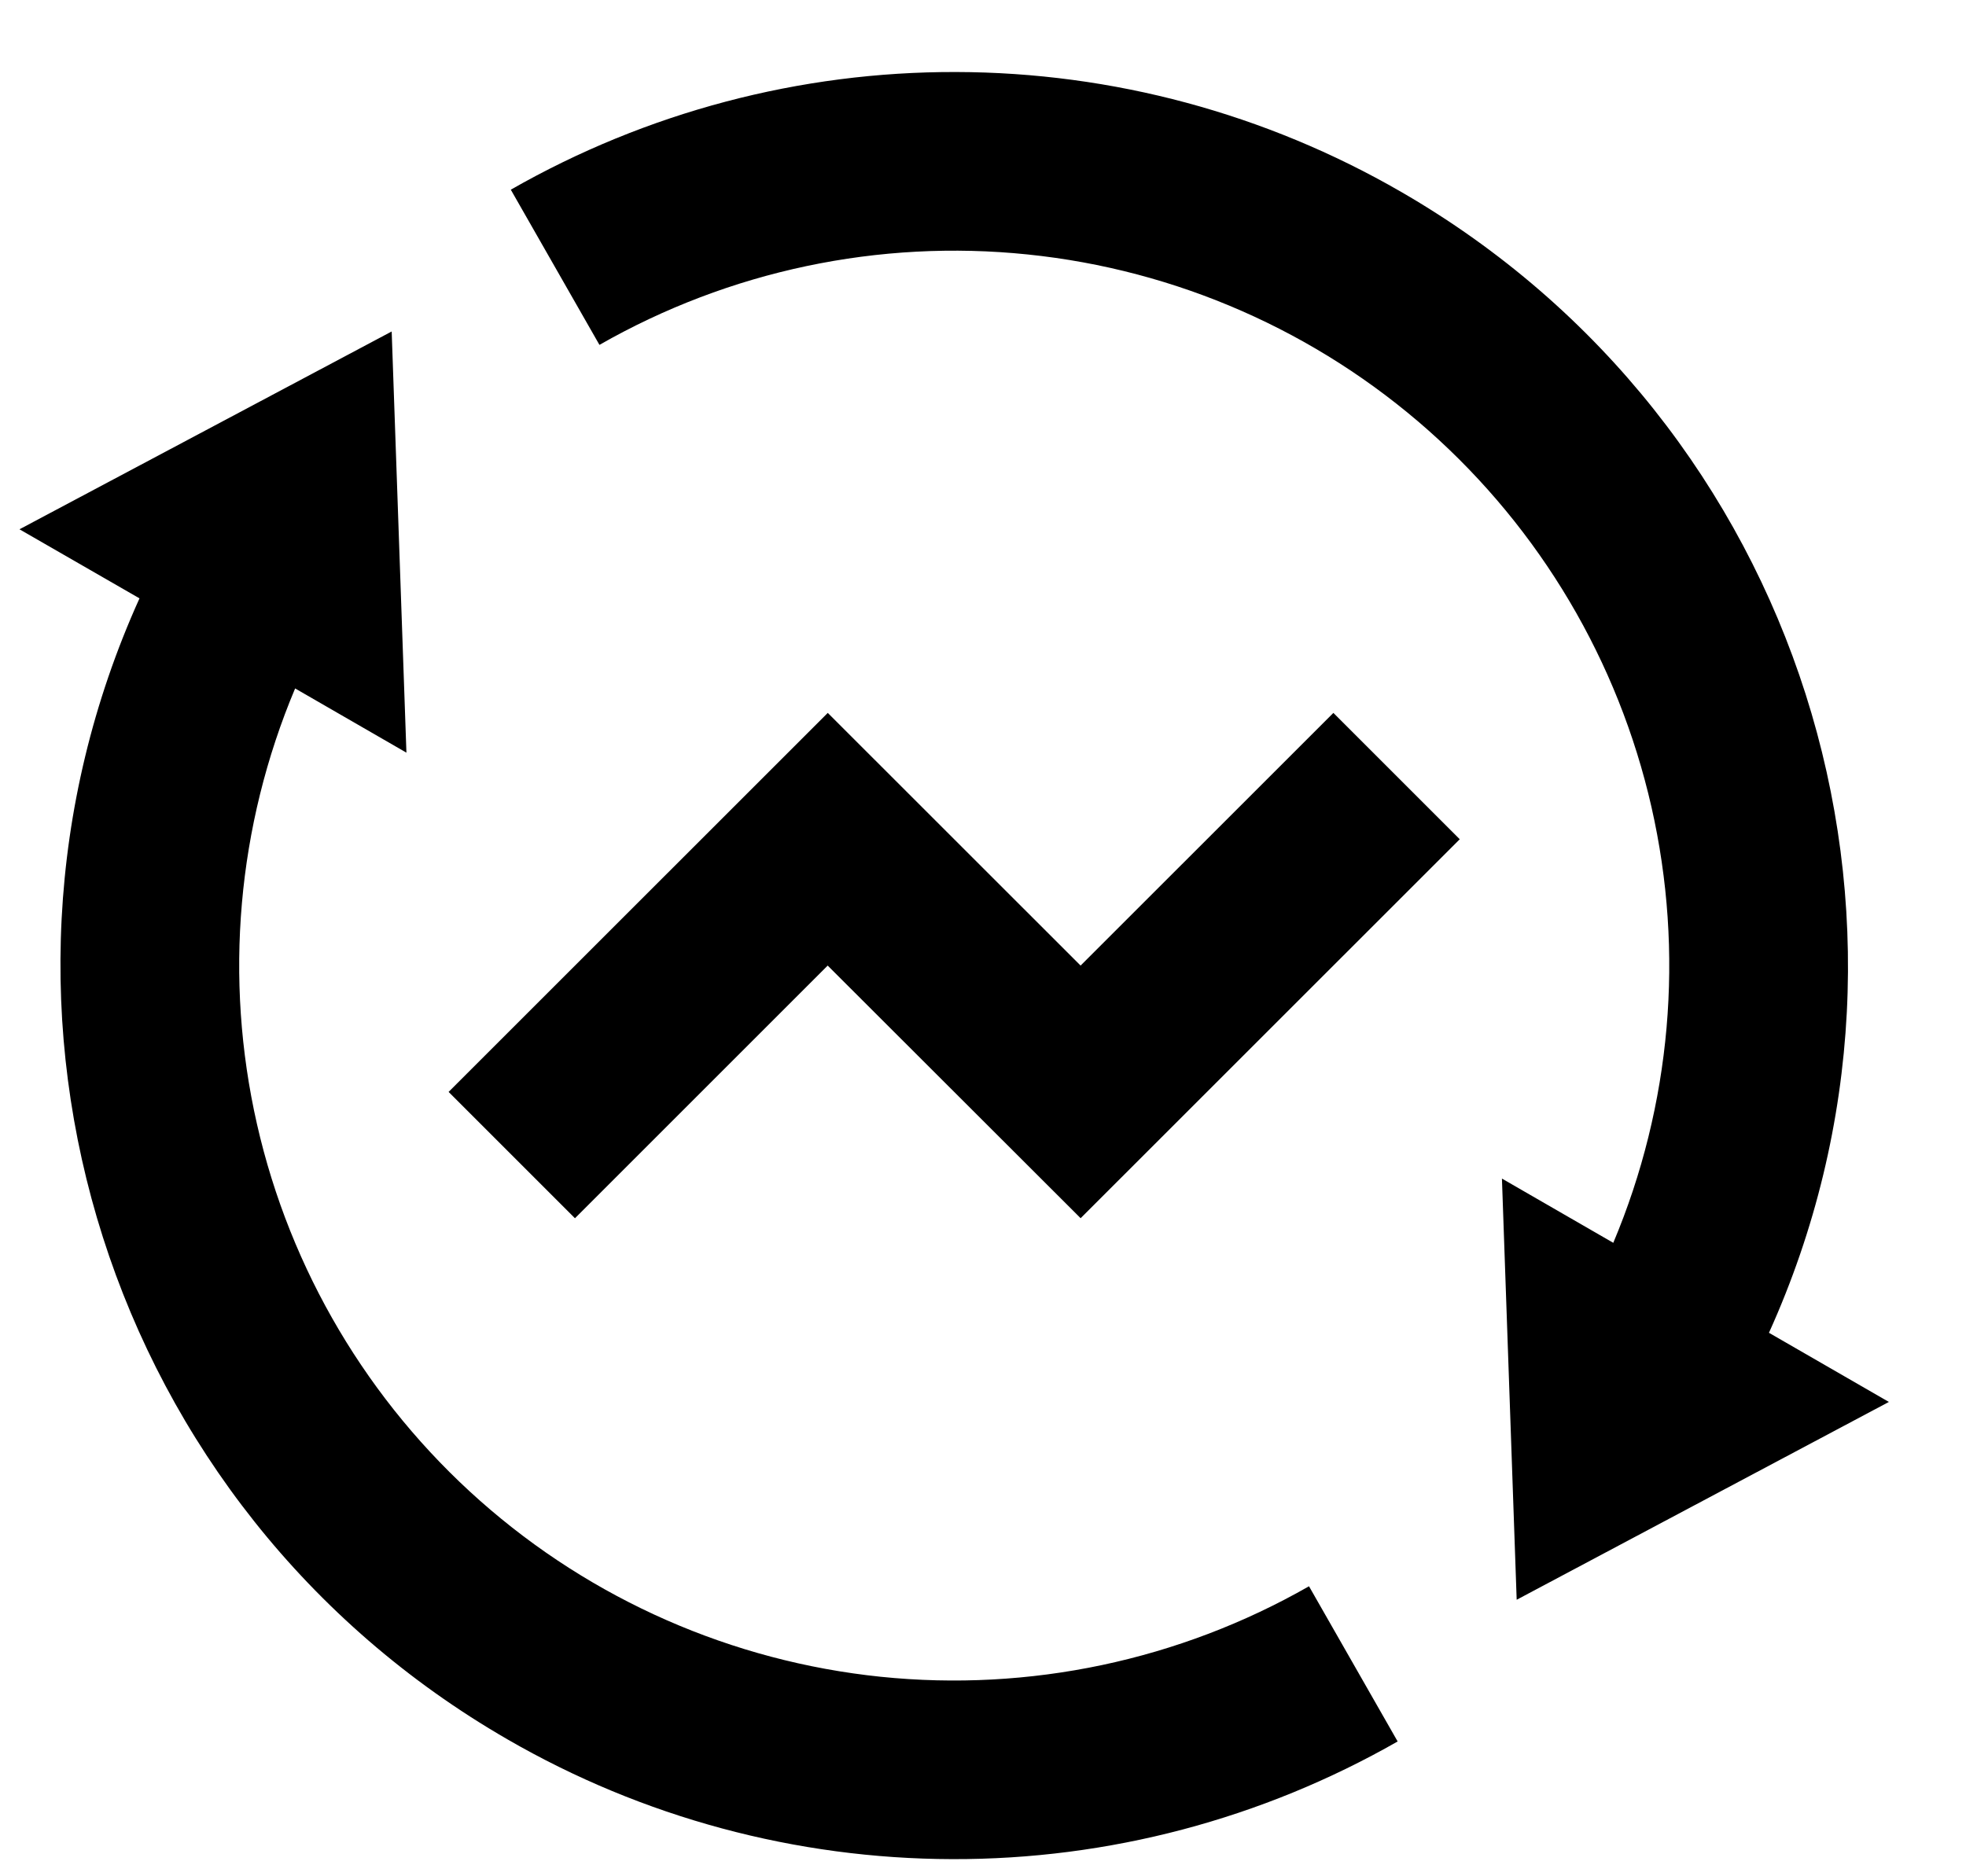 <svg width="22" height="21" viewBox="0 0 22 21" fill="none" xmlns="http://www.w3.org/2000/svg">
<path d="M18.053 13.91C18.702 12.368 18.851 10.662 18.48 9.031C18.109 7.4 17.236 5.927 15.984 4.817C14.732 3.708 13.164 3.019 11.5 2.848C9.836 2.676 8.16 3.03 6.708 3.86L5.716 2.123C7.233 1.256 8.952 0.801 10.7 0.806C12.448 0.81 14.164 1.272 15.678 2.147C20.168 4.739 21.888 10.289 19.795 14.917L21.137 15.691L16.972 17.905L16.807 13.191L18.053 13.91ZM3.303 7.704C2.654 9.246 2.505 10.952 2.876 12.583C3.247 14.214 4.12 15.688 5.372 16.797C6.624 17.906 8.192 18.595 9.856 18.767C11.52 18.938 13.196 18.584 14.648 17.754L15.64 19.491C14.122 20.358 12.404 20.813 10.656 20.808C8.908 20.804 7.191 20.342 5.678 19.467C1.188 16.875 -0.532 11.325 1.561 6.697L0.218 5.924L4.383 3.71L4.548 8.424L3.302 7.705L3.303 7.704ZM12.093 13.635L9.262 10.807L6.434 13.635L5.02 12.221L9.263 7.979L12.092 10.807L14.921 7.979L16.335 9.393L12.092 13.635H12.093Z" fill="currentColor"/>
</svg>
